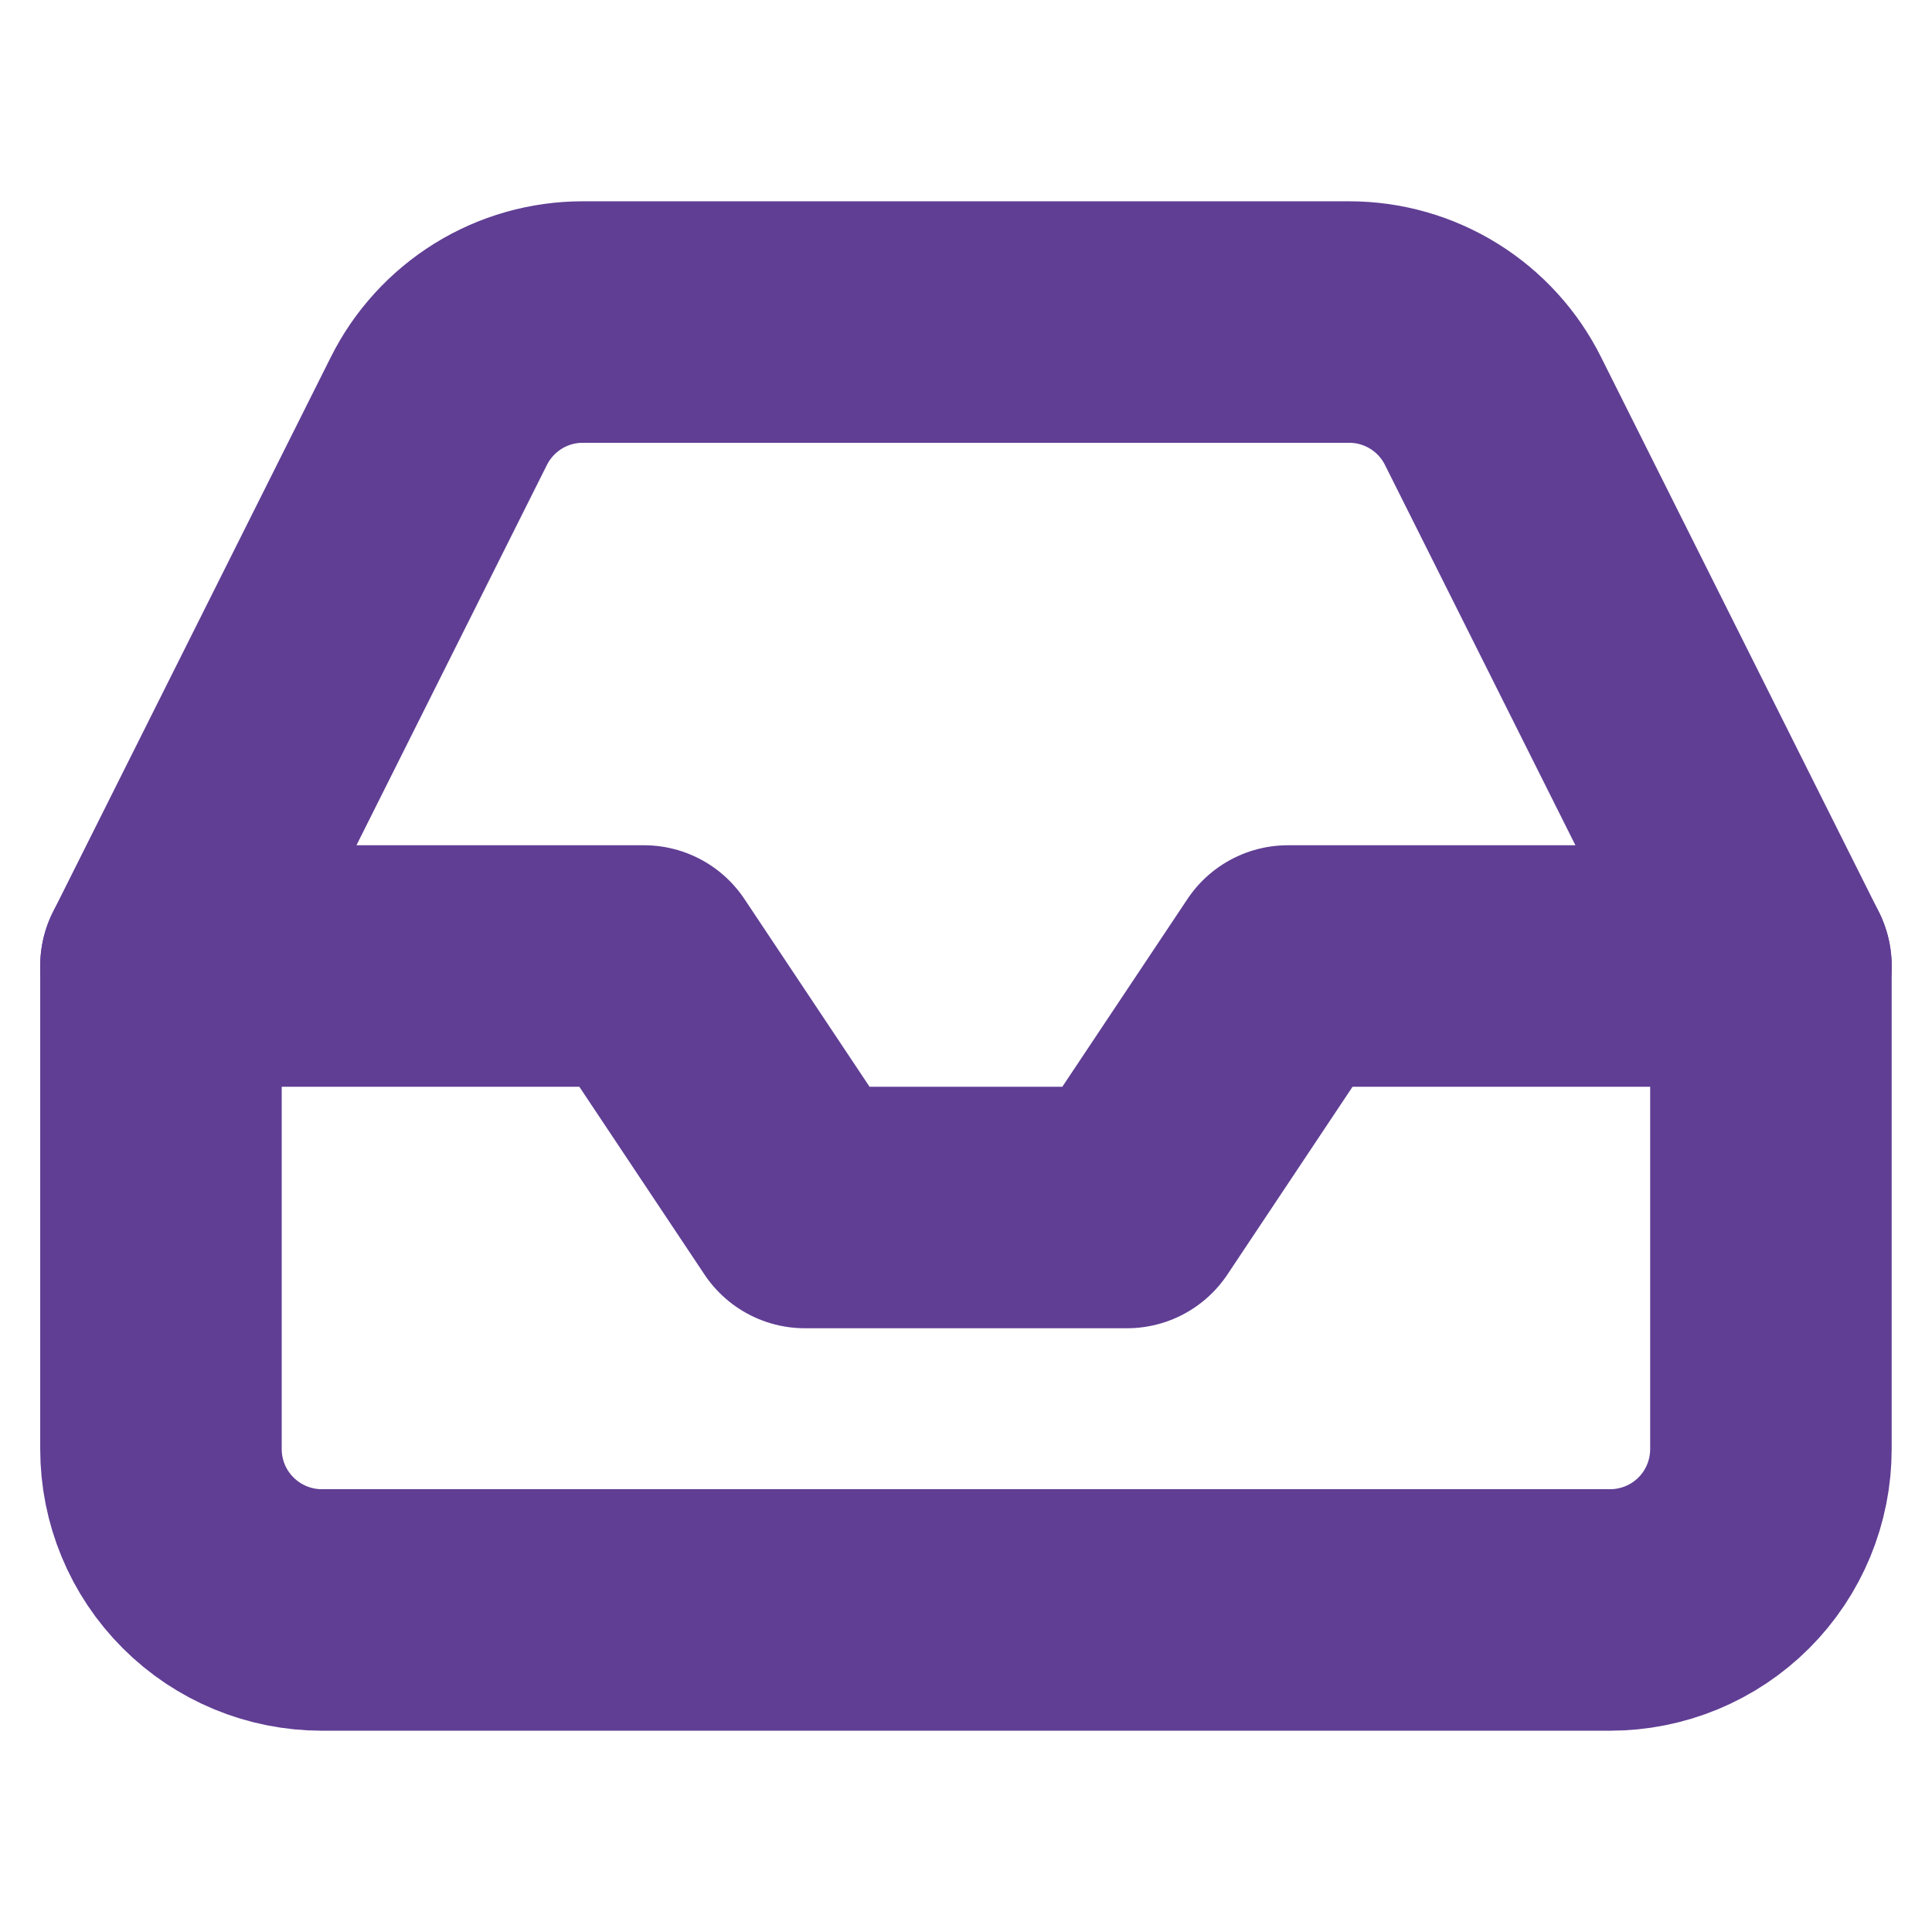 <svg width="24" height="24" viewBox="0 0 16 16" fill="none" xmlns="http://www.w3.org/2000/svg">
       <path d="M14.666 8H10.666L9.333 10H6.666L5.333 8H1.333" stroke="#603E94" stroke-width="2" stroke-linecap="round" stroke-linejoin="round"/>
       <path d="M3.633 3.407L1.333 8V12C1.333 12.354 1.473 12.693 1.724 12.943C1.974 13.193 2.313 13.333 2.666 13.333H13.333C13.687 13.333 14.026 13.193 14.276 12.943C14.526 12.693 14.666 12.354 14.666 12V8L12.366 3.407C12.256 3.185 12.086 2.998 11.875 2.867C11.664 2.736 11.421 2.667 11.173 2.667H4.826C4.578 2.667 4.335 2.736 4.124 2.867C3.914 2.998 3.743 3.185 3.633 3.407V3.407Z" stroke="#603E94" stroke-width="2" stroke-linecap="round" stroke-linejoin="round"/>
</svg>